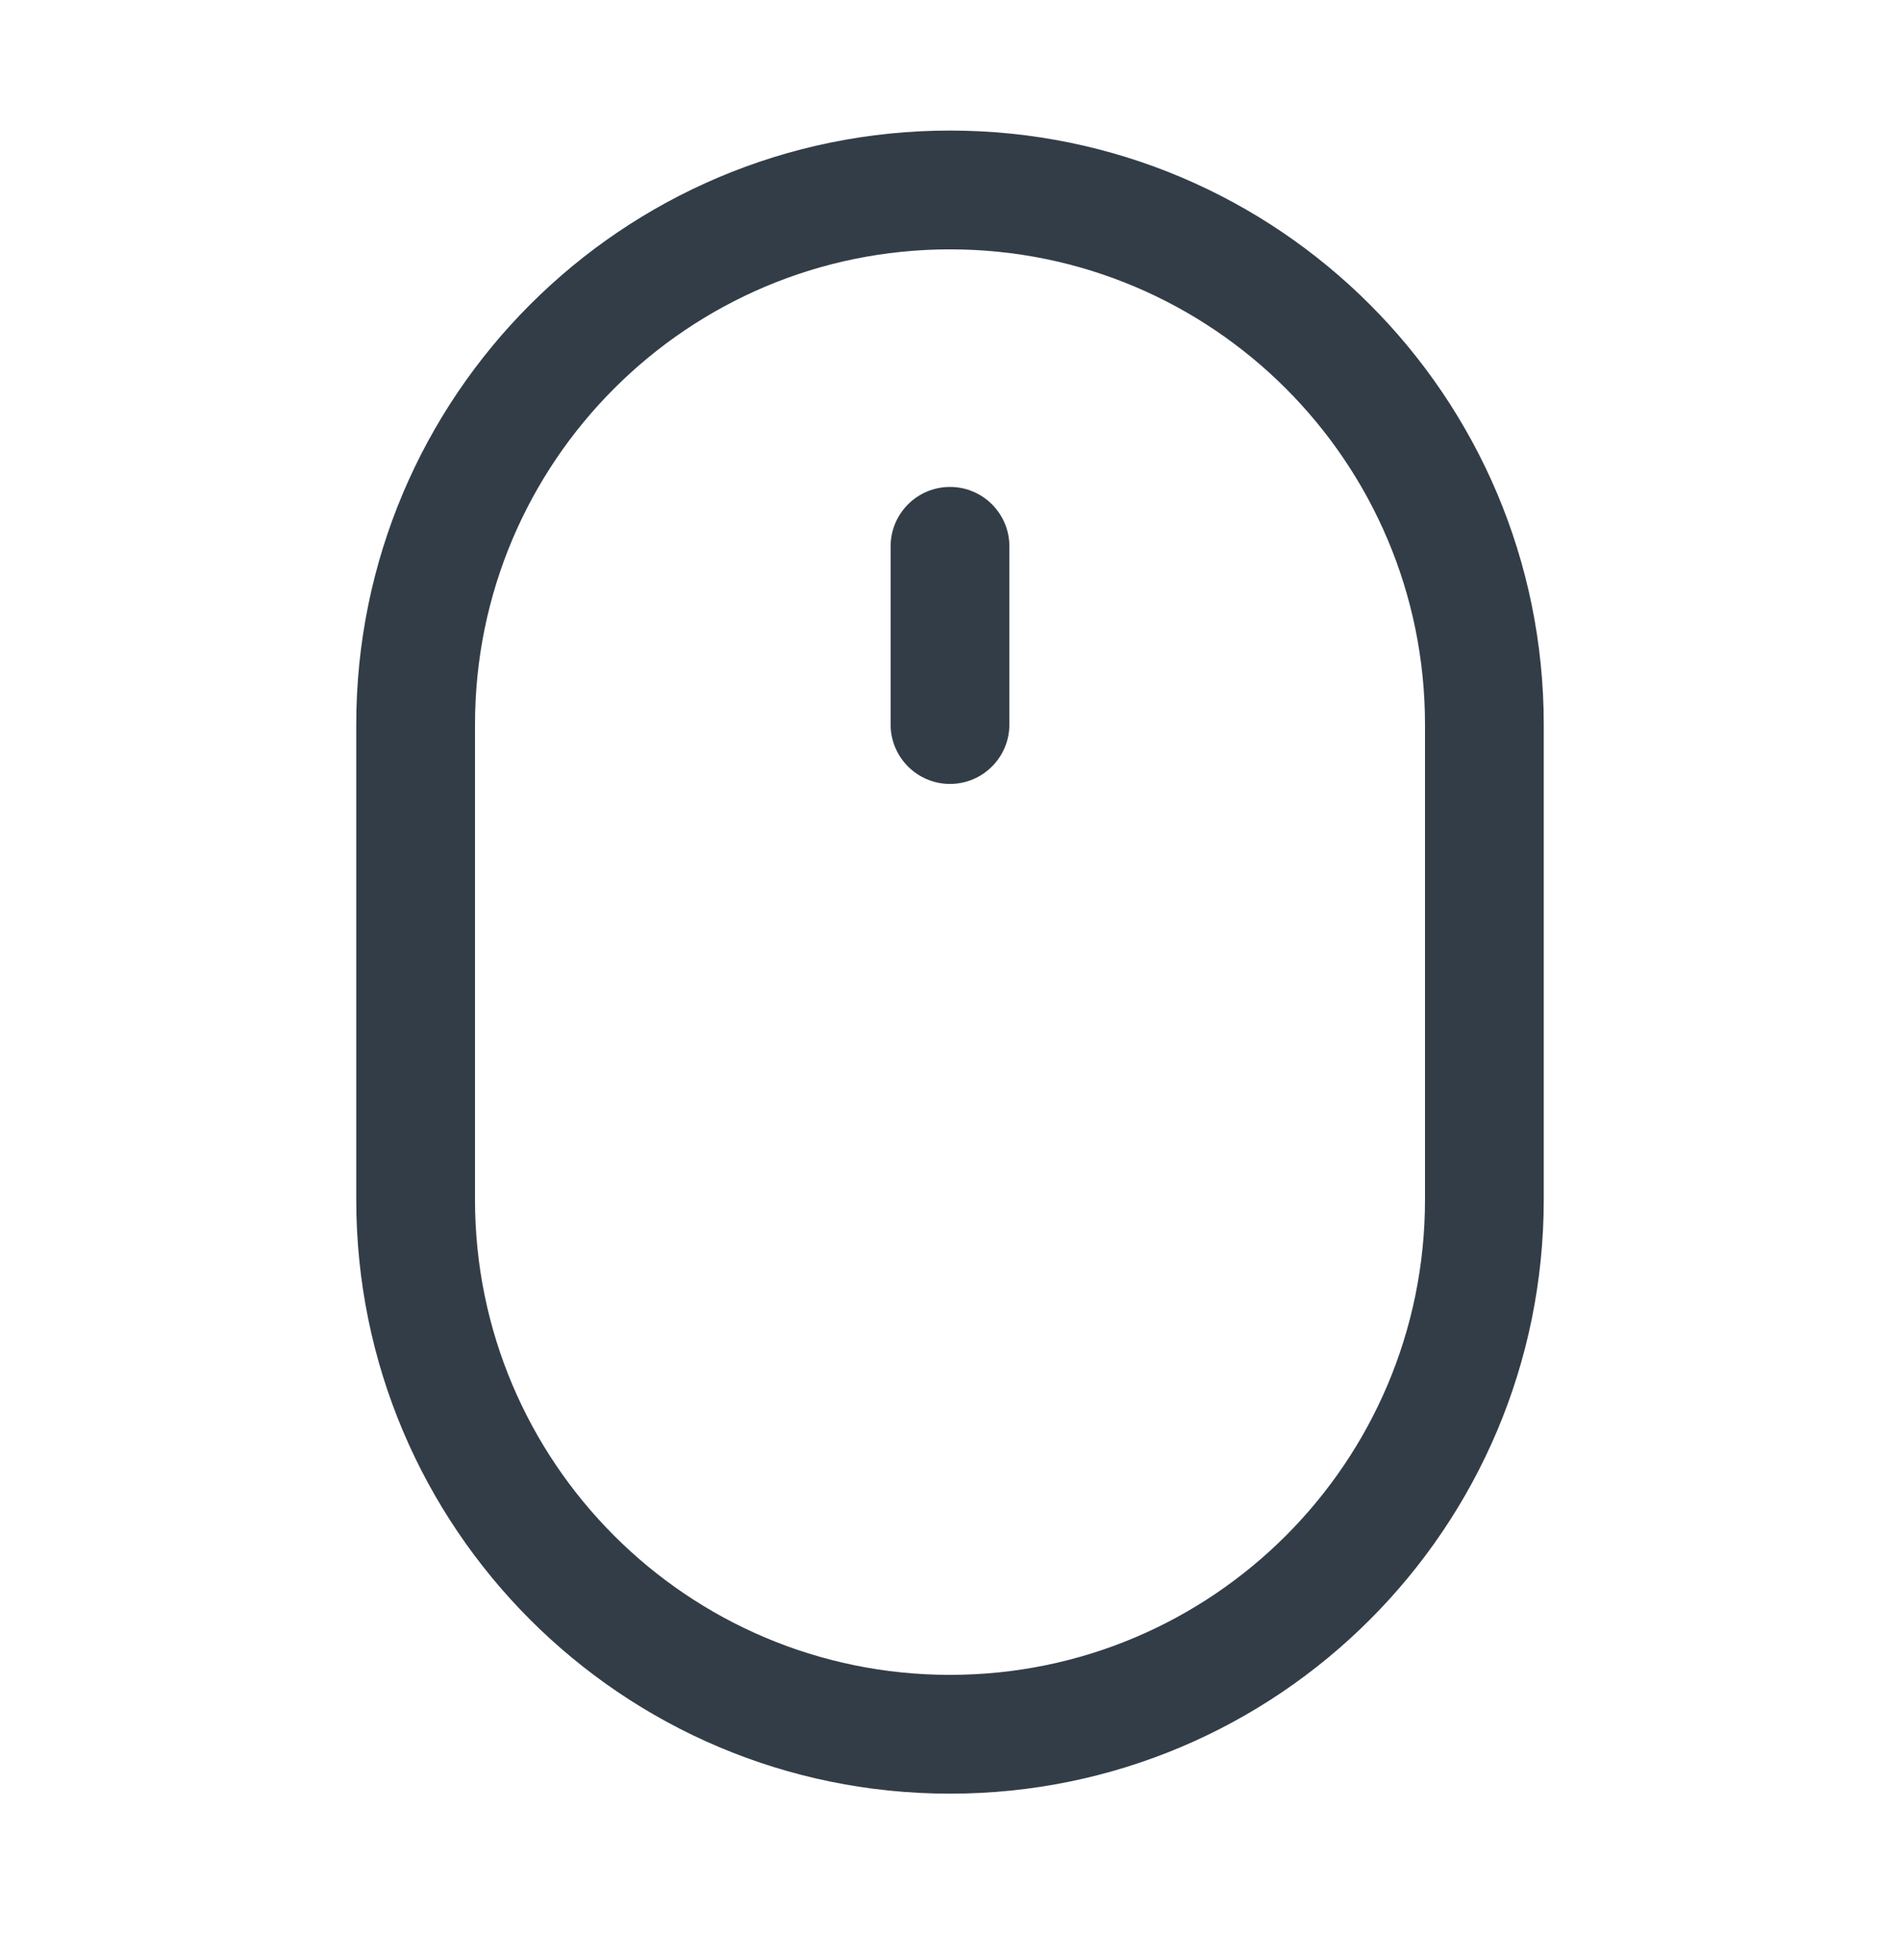 <svg width="32" height="33" viewBox="0 0 32 33" fill="none" xmlns="http://www.w3.org/2000/svg">
<path fill-rule="evenodd" clip-rule="evenodd" d="M16 4.198C11.582 4.198 8 7.78 8 12.198V20.198C8 24.616 11.582 28.198 16 28.198C20.418 28.198 24 24.616 24 20.198V12.198C24 7.78 20.418 4.198 16 4.198ZM6 12.198C6 6.675 10.477 2.198 16 2.198C21.523 2.198 26 6.675 26 12.198V20.198C26 25.721 21.523 30.198 16 30.198C10.477 30.198 6 25.721 6 20.198V12.198Z" fill="#333D47"/>
<path fill-rule="evenodd" clip-rule="evenodd" d="M16 8.198C16.552 8.198 17 8.646 17 9.198V12.198C17 12.75 16.552 13.198 16 13.198C15.448 13.198 15 12.75 15 12.198V9.198C15 8.646 15.448 8.198 16 8.198Z" fill="#333D47"/>
</svg>
